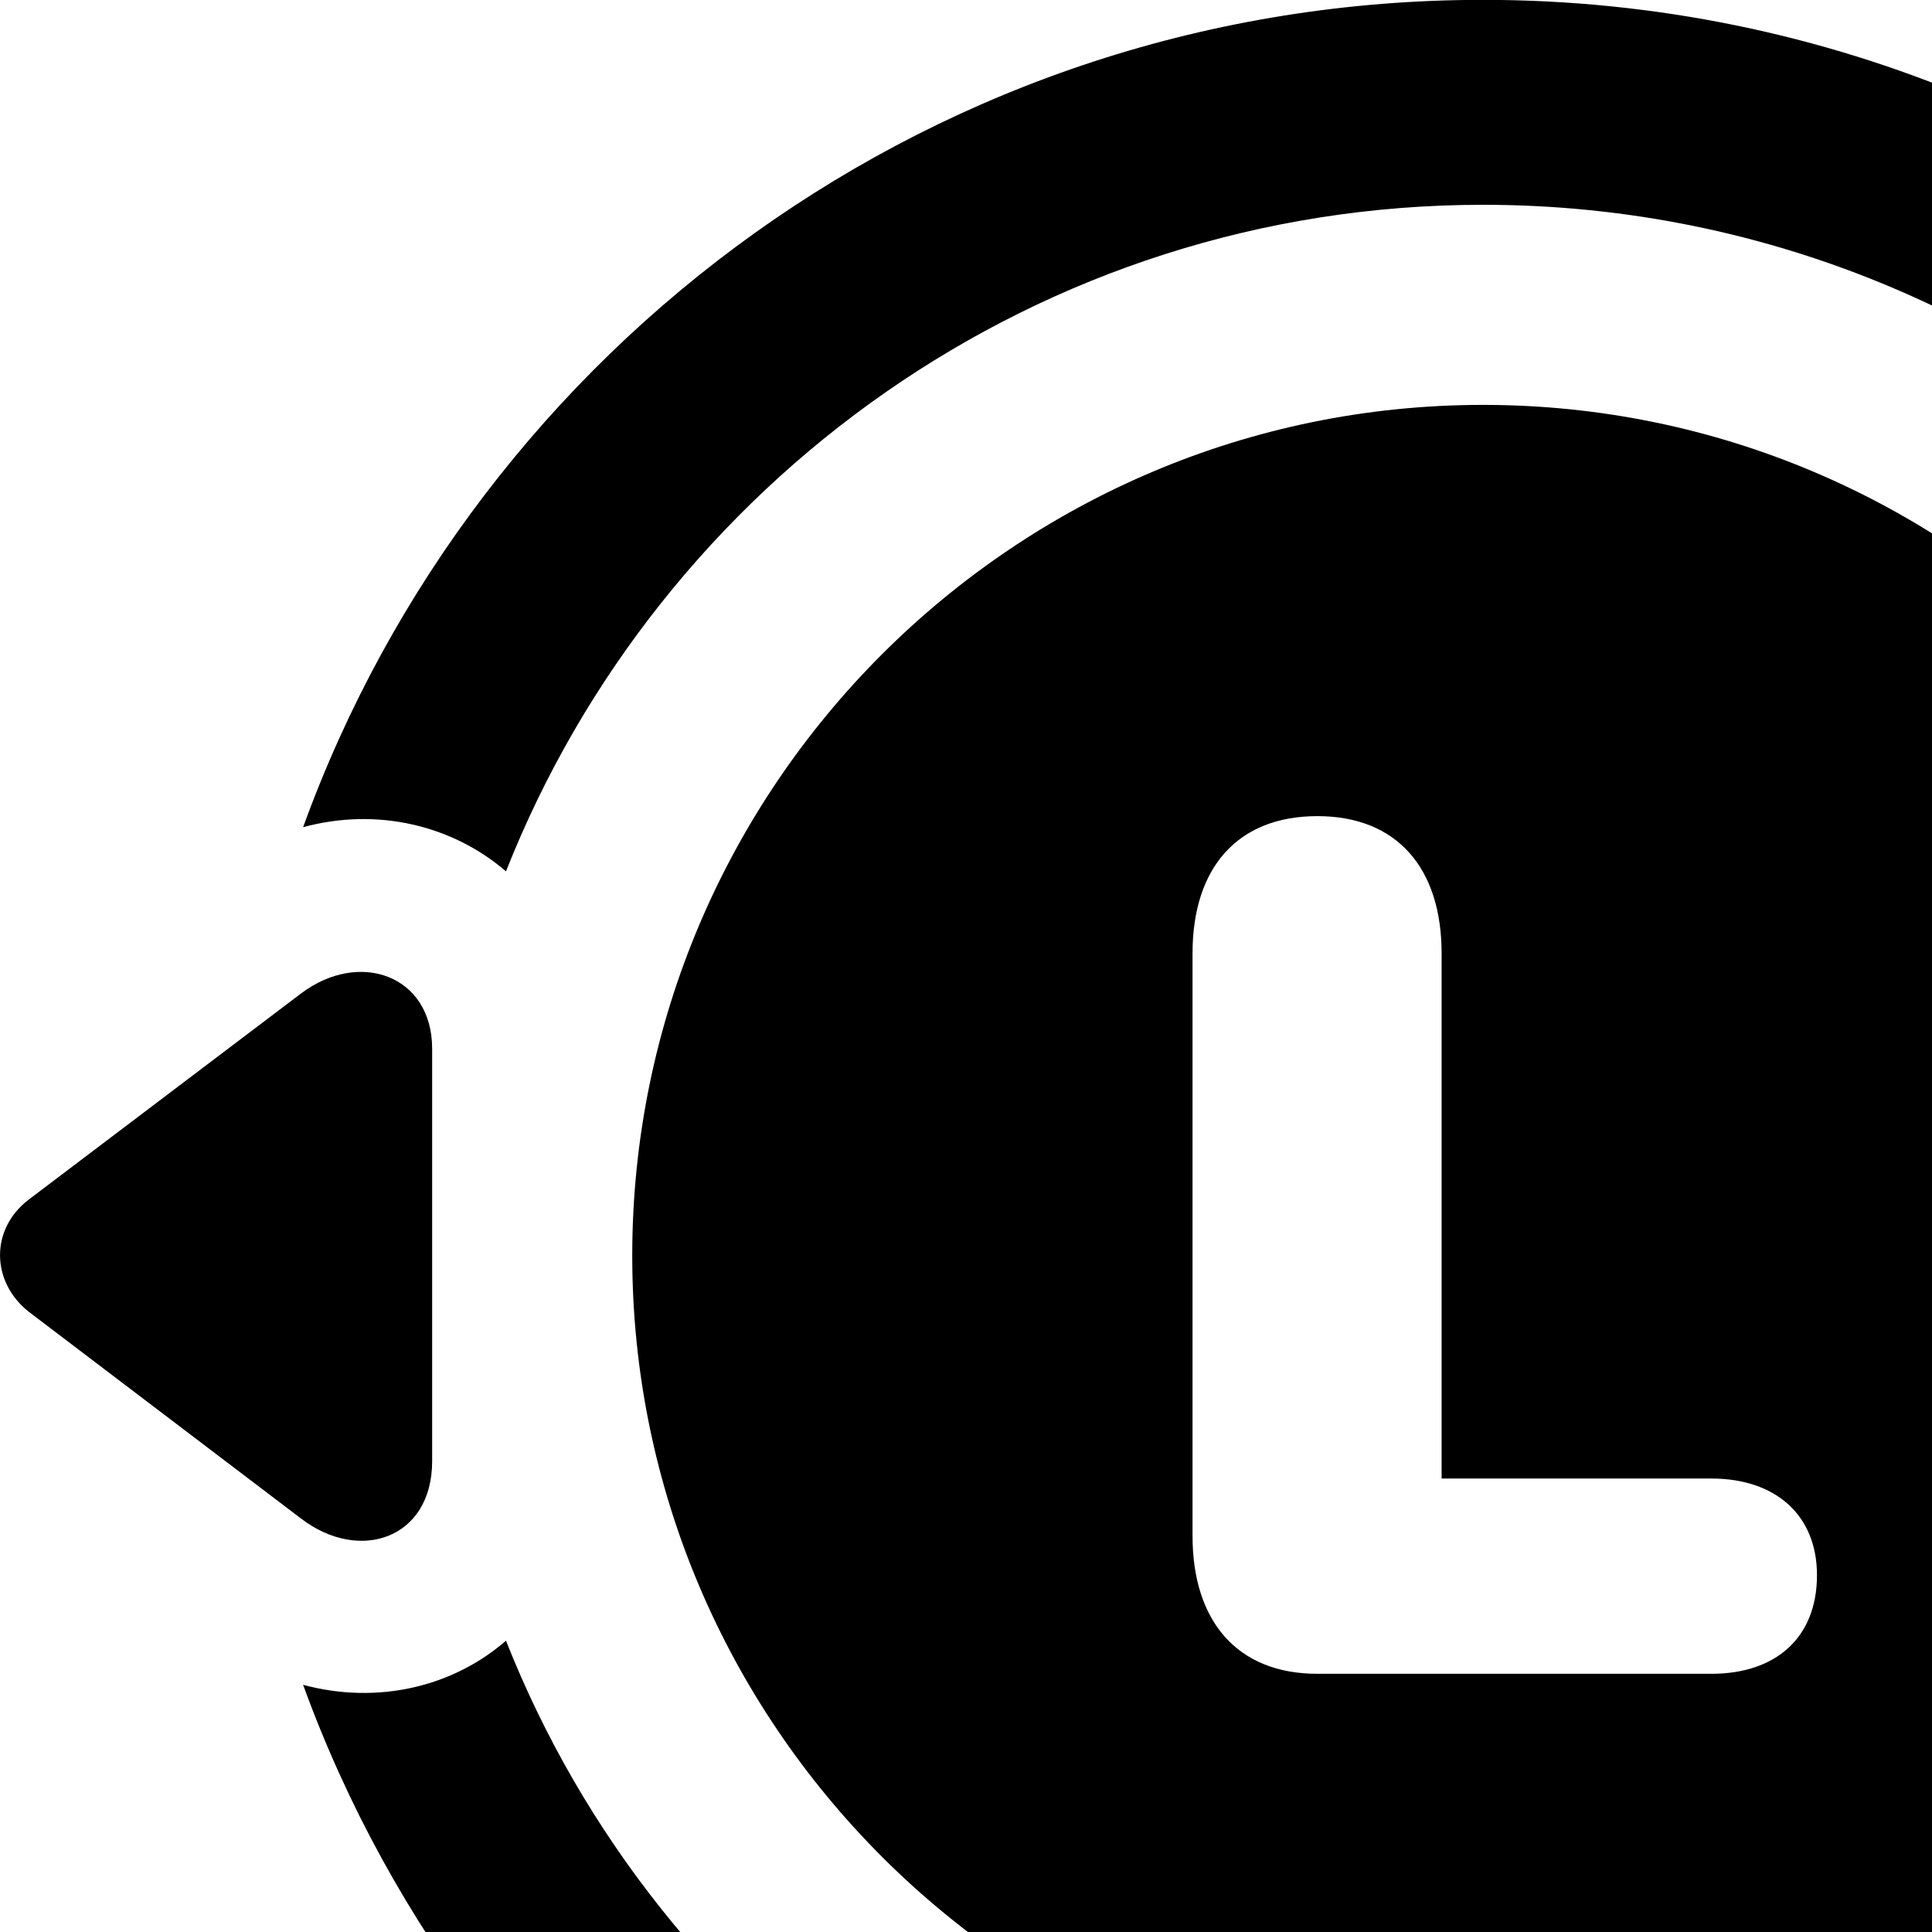 <svg xmlns="http://www.w3.org/2000/svg" viewBox="0 0 28 28" width="28" height="28">
  <path d="M21.493 -0.002C13.623 -0.002 6.923 5.008 4.393 11.988C5.463 11.698 6.553 11.958 7.333 12.628C9.563 6.988 15.063 2.968 21.493 2.968C29.893 2.968 36.733 9.798 36.733 18.198C36.733 26.588 29.893 33.428 21.493 33.428C15.073 33.428 9.563 29.418 7.333 23.778C6.563 24.448 5.473 24.708 4.393 24.418C6.933 31.408 13.653 36.398 21.493 36.398C31.533 36.398 39.693 28.228 39.693 18.198C39.693 8.148 31.533 -0.002 21.493 -0.002ZM21.493 30.528C28.293 30.528 33.813 24.988 33.813 18.198C33.813 11.398 28.293 5.868 21.493 5.868C14.703 5.868 9.163 11.398 9.163 18.198C9.163 24.988 14.703 30.528 21.493 30.528ZM19.093 24.258C17.933 24.258 17.283 23.498 17.283 22.258V13.818C17.283 12.578 17.933 11.828 19.093 11.828C20.243 11.828 20.893 12.578 20.893 13.818V21.428H24.803C25.733 21.428 26.333 21.958 26.333 22.828C26.333 23.738 25.733 24.258 24.803 24.258ZM4.363 14.398L0.413 17.388C-0.147 17.818 -0.127 18.578 0.413 19.008L4.363 22.008C5.213 22.658 6.263 22.298 6.263 21.178V15.198C6.263 14.138 5.213 13.758 4.363 14.398Z" />
</svg>